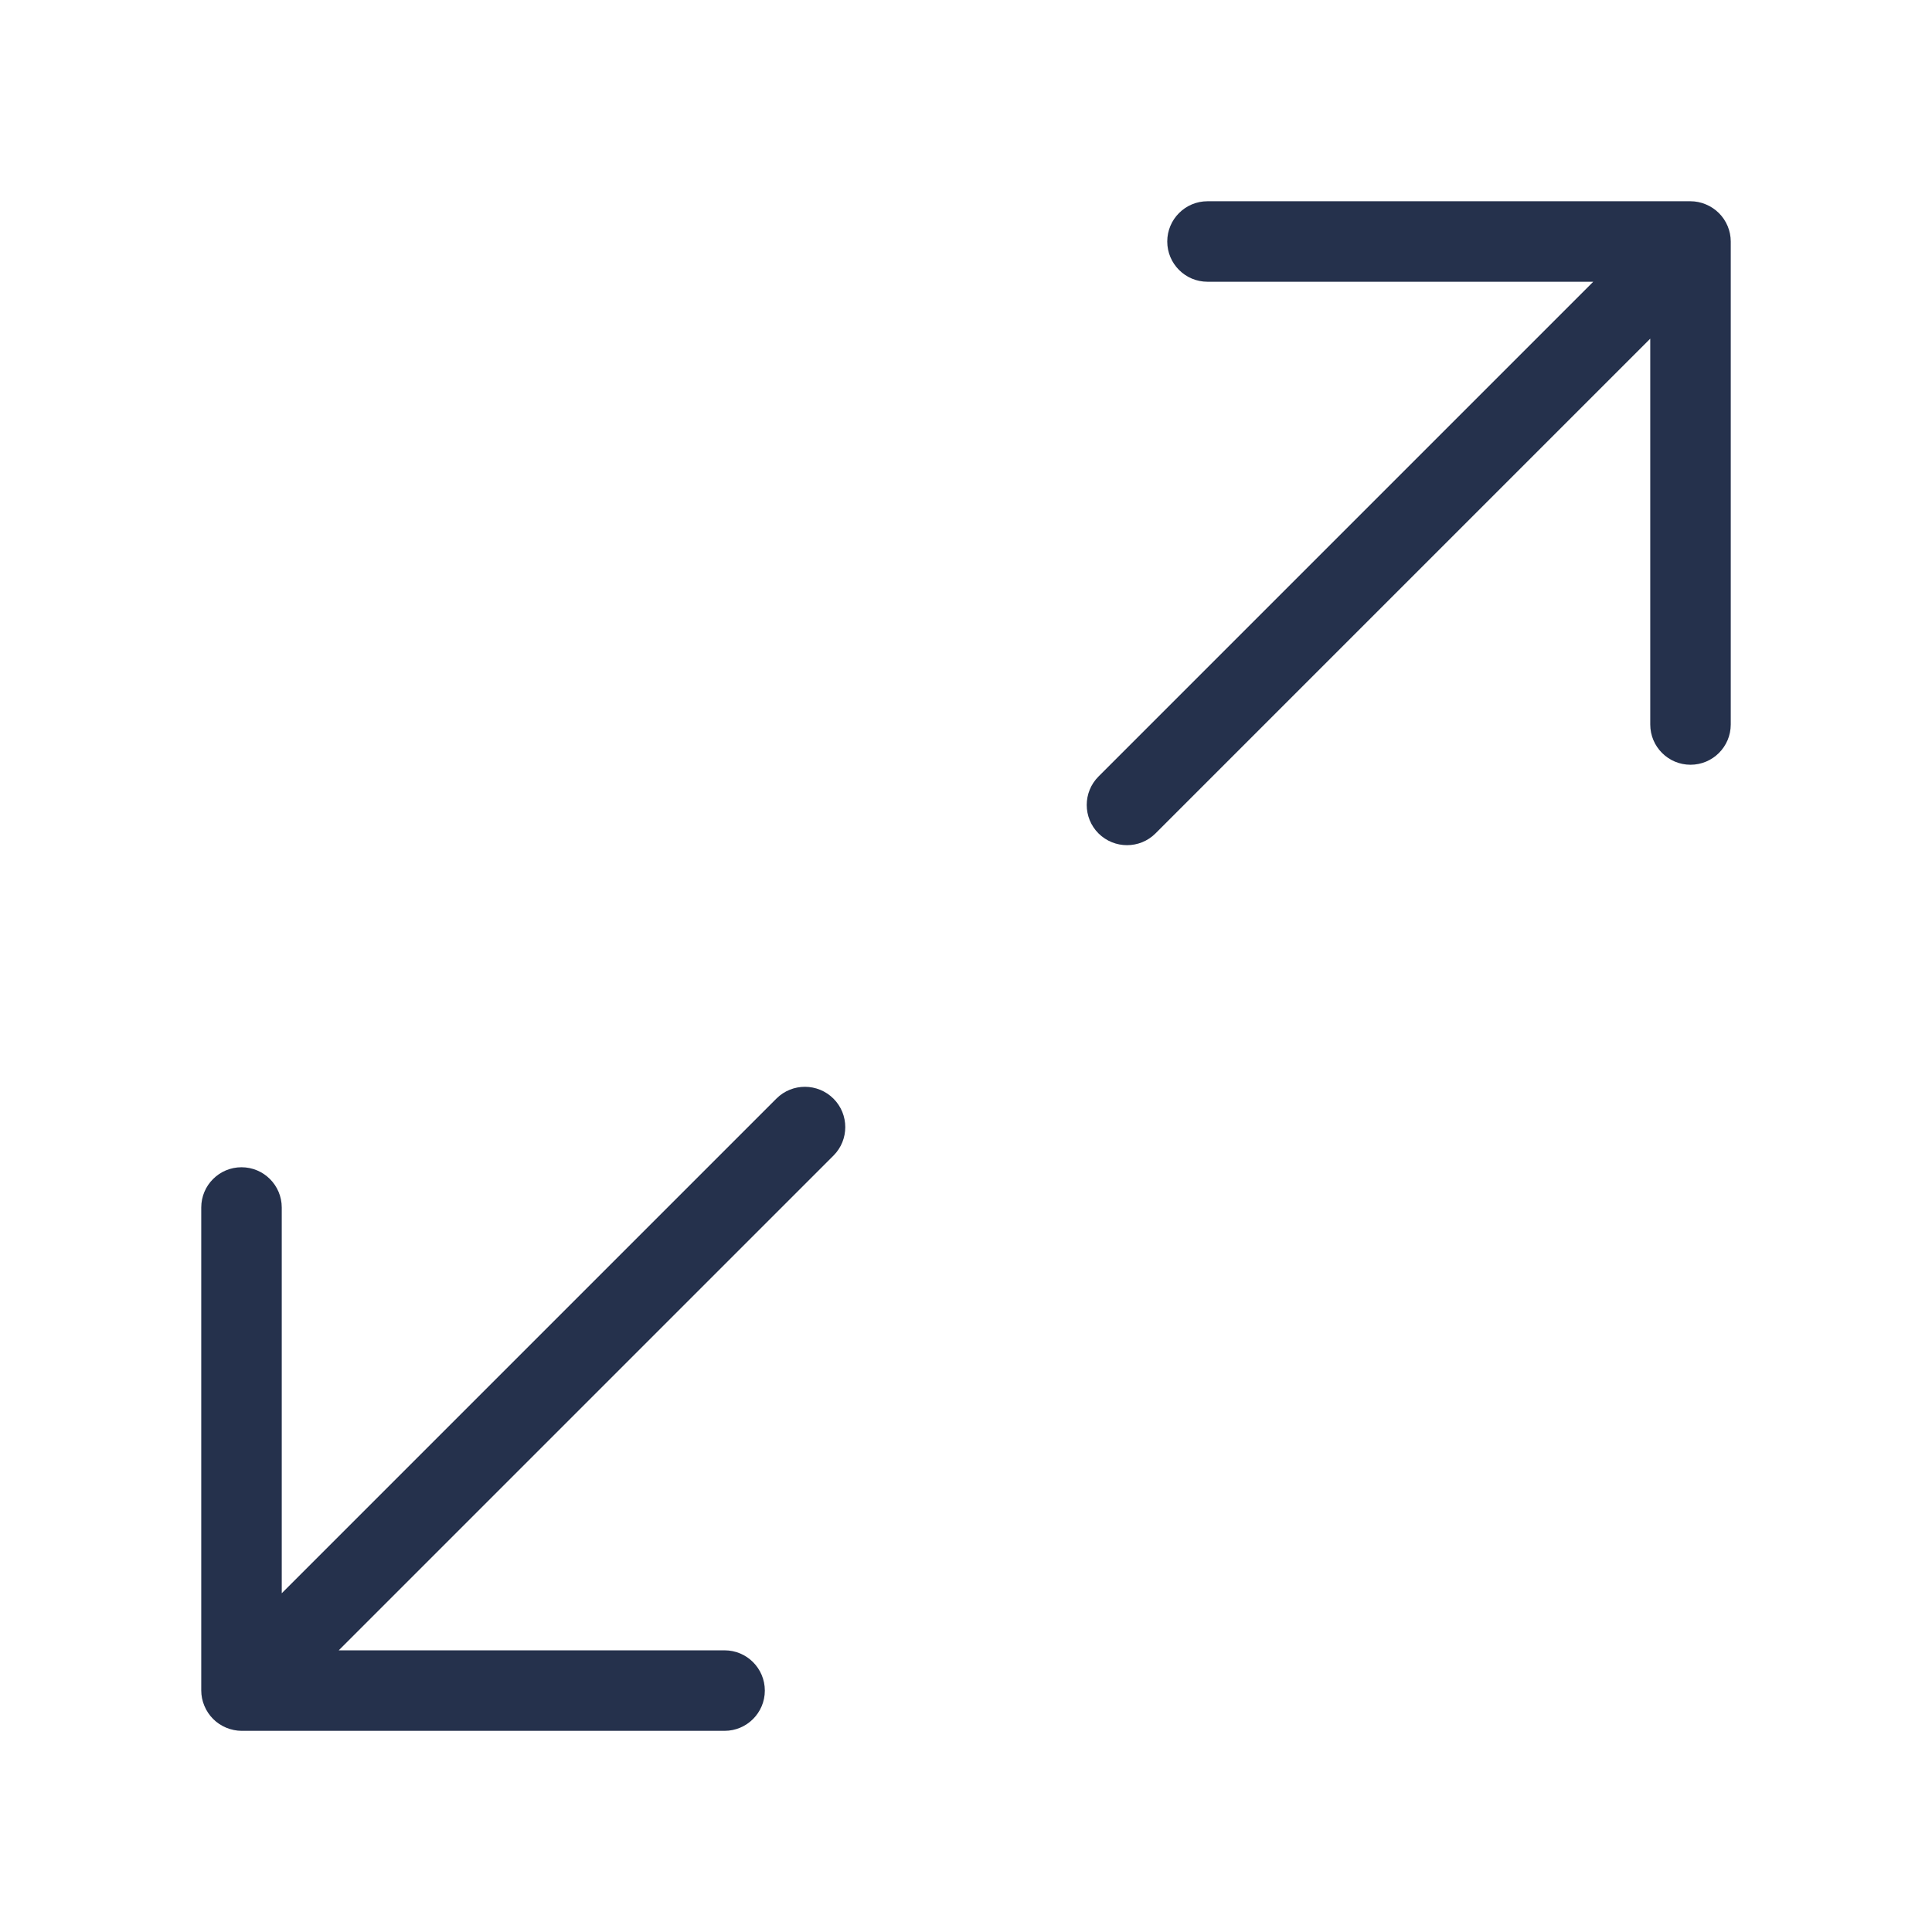 <svg width="24" height="24" viewBox="0 0 24 24" fill="none" xmlns="http://www.w3.org/2000/svg">
<path d="M21.5 3V9C21.5 9.276 21.276 9.5 21 9.5C20.724 9.5 20.5 9.276 20.5 9V4.207L14.354 10.353C14.256 10.451 14.128 10.499 14 10.499C13.872 10.499 13.744 10.45 13.646 10.353C13.451 10.158 13.451 9.841 13.646 9.646L19.792 3.5H15C14.724 3.5 14.5 3.276 14.5 3C14.5 2.724 14.724 2.5 15 2.5H21C21.065 2.5 21.13 2.513 21.191 2.539C21.314 2.59 21.411 2.687 21.462 2.81C21.487 2.87 21.5 2.935 21.5 3ZM9.646 13.646L3.5 19.792V15C3.5 14.724 3.276 14.5 3 14.5C2.724 14.5 2.5 14.724 2.5 15V21C2.5 21.065 2.513 21.13 2.539 21.191C2.59 21.314 2.687 21.411 2.81 21.462C2.871 21.487 2.936 21.501 3.001 21.501H9.001C9.277 21.501 9.501 21.277 9.501 21.001C9.501 20.725 9.277 20.501 9.001 20.501H4.208L10.354 14.355C10.549 14.16 10.549 13.843 10.354 13.648C10.159 13.453 9.842 13.451 9.646 13.646Z" fill="#25314C"/>
</svg>
